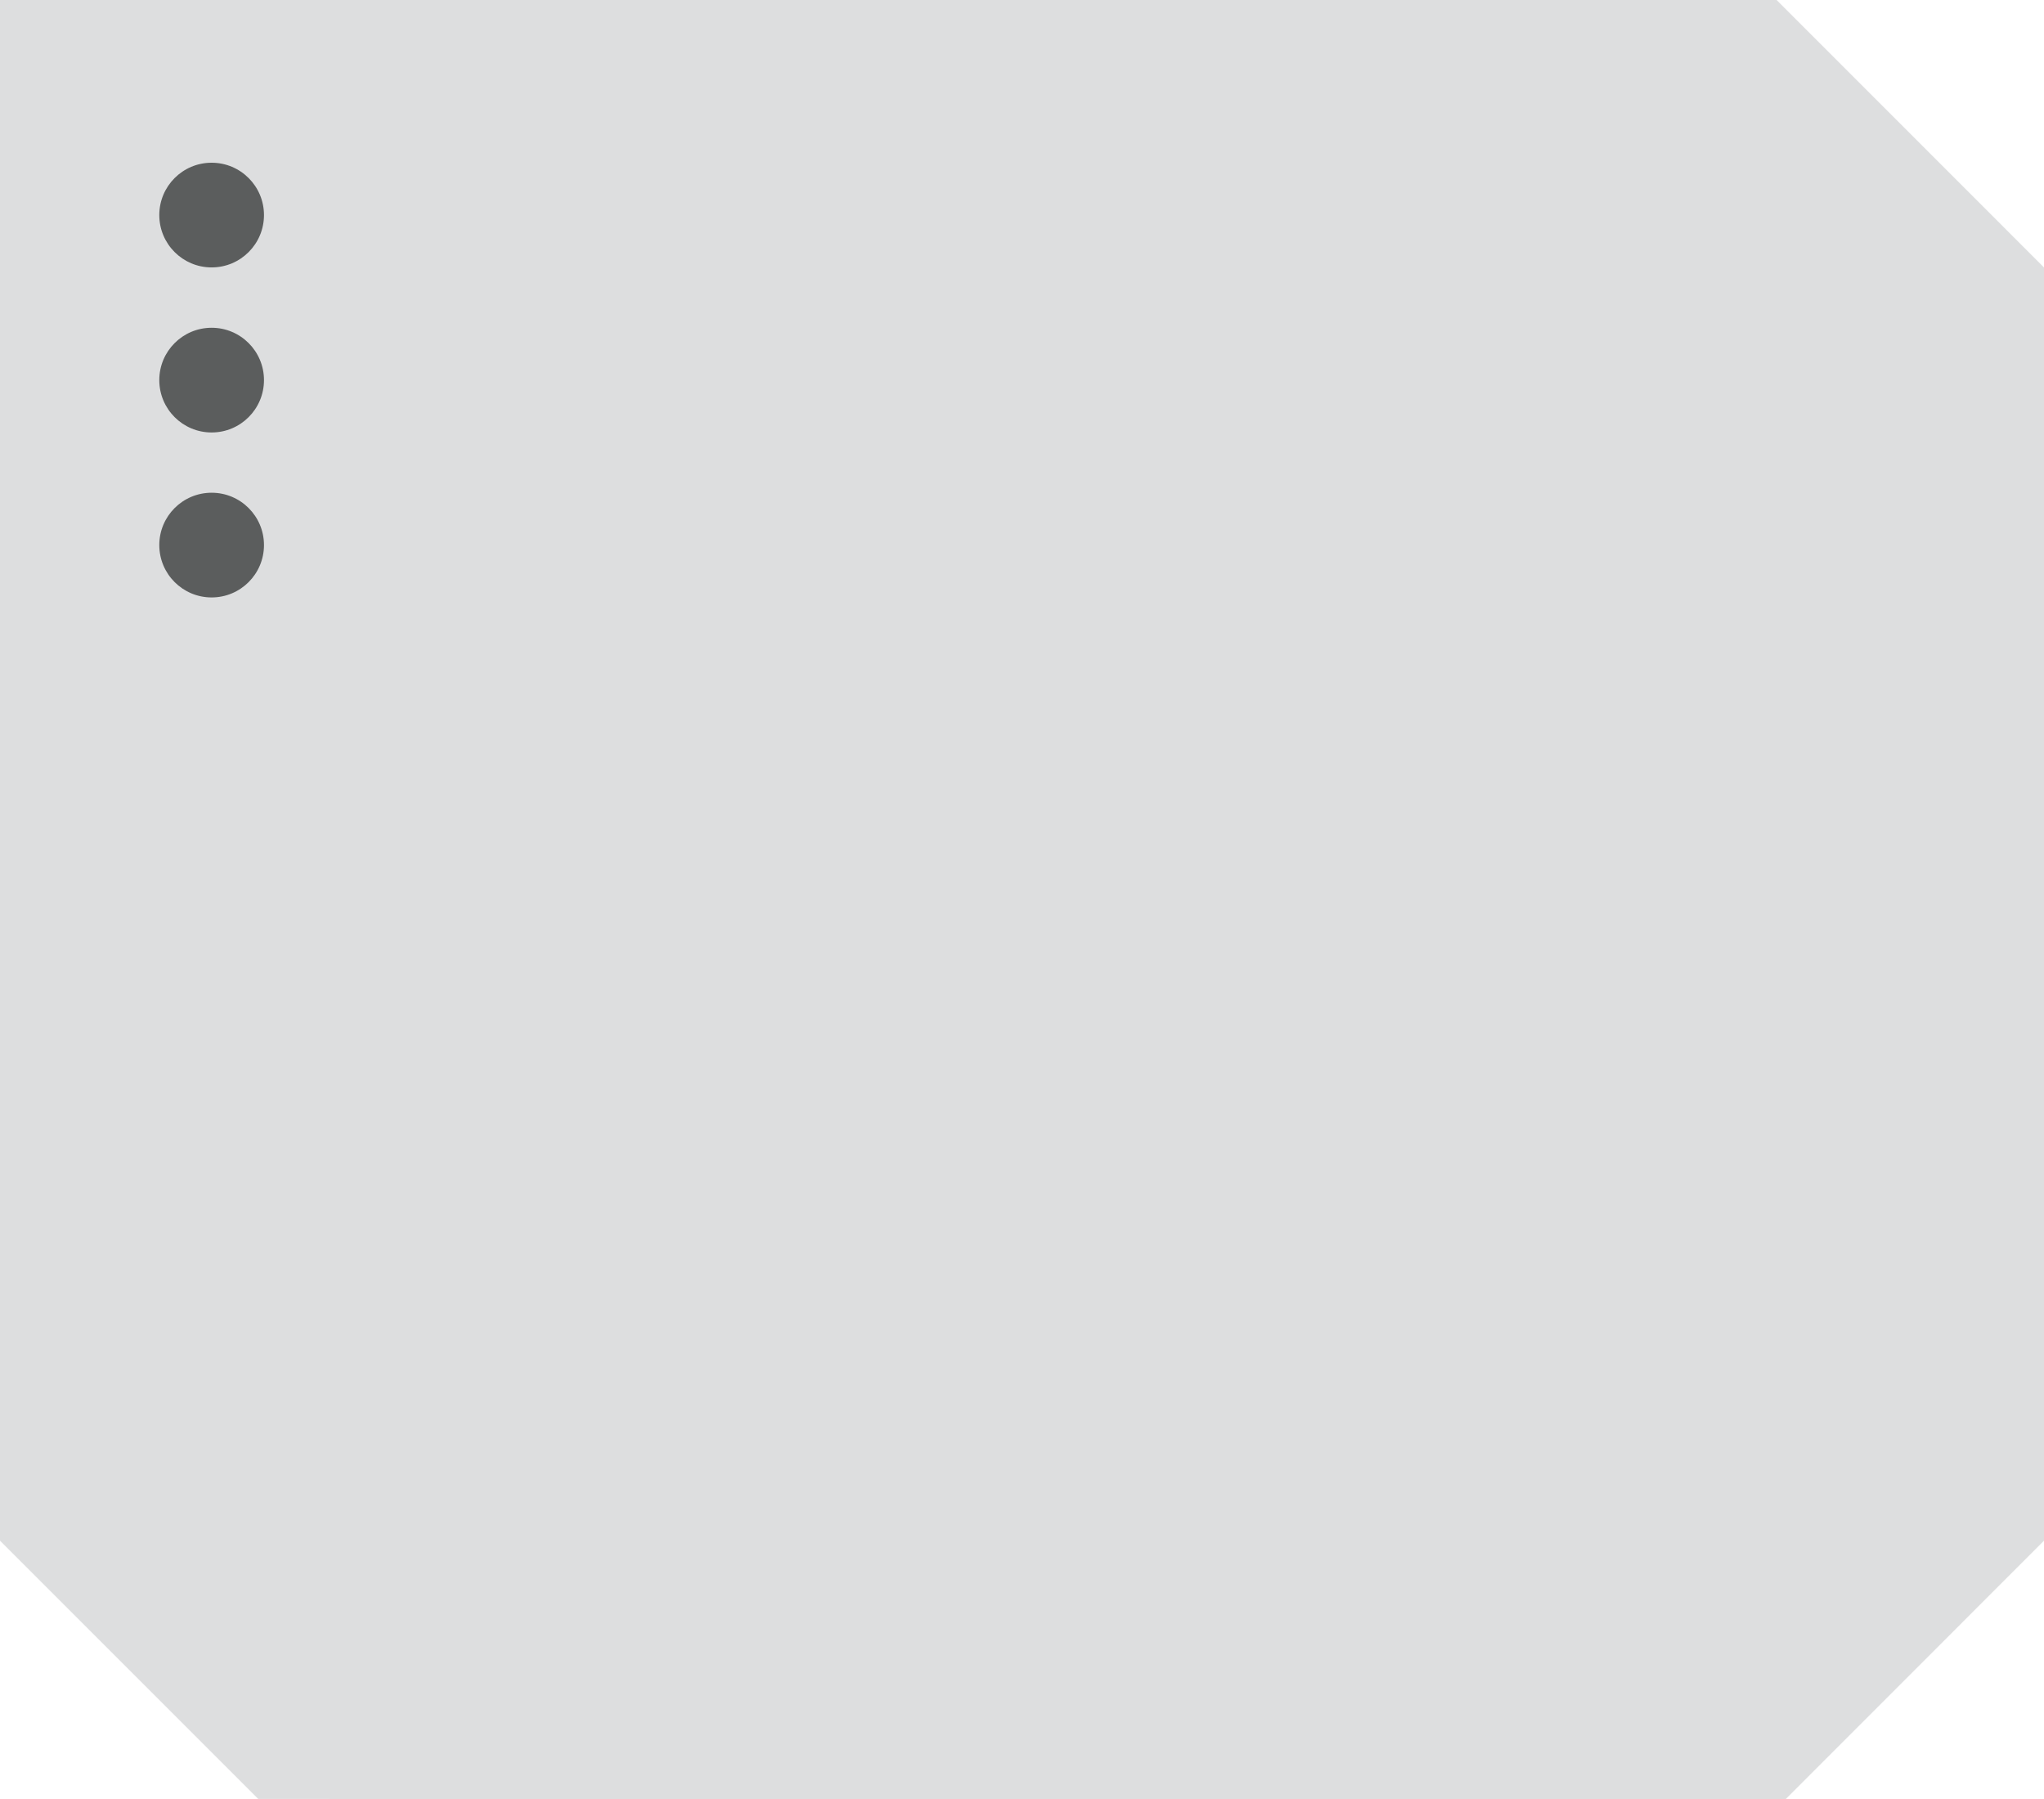 <svg id="resources" xmlns="http://www.w3.org/2000/svg" viewBox="219.043 231.276 210.734 185.447">
<polygon fill="#DDDEDF" points="402.208,231.276 219.043,231.276 219.043,390.094 245.668,416.716 252.988,416.716 252.986,416.724 
	403.155,416.724 429.777,390.094 429.777,258.846 "/>
<path fill="#5B5D5D" d="M240.862,282.068c2.98,0,5.397,2.416,5.397,5.396s-2.417,5.397-5.397,5.397s-5.396-2.417-5.396-5.397
	S237.882,282.068,240.862,282.068z M240.862,265.063c2.98,0,5.397,2.416,5.397,5.396s-2.417,5.397-5.397,5.397
	s-5.396-2.417-5.396-5.397S237.882,265.063,240.862,265.063z M240.862,248.05c2.98,0,5.397,2.416,5.397,5.396
	s-2.417,5.396-5.397,5.396s-5.396-2.416-5.396-5.396S237.882,248.05,240.862,248.05z"/>
</svg>
